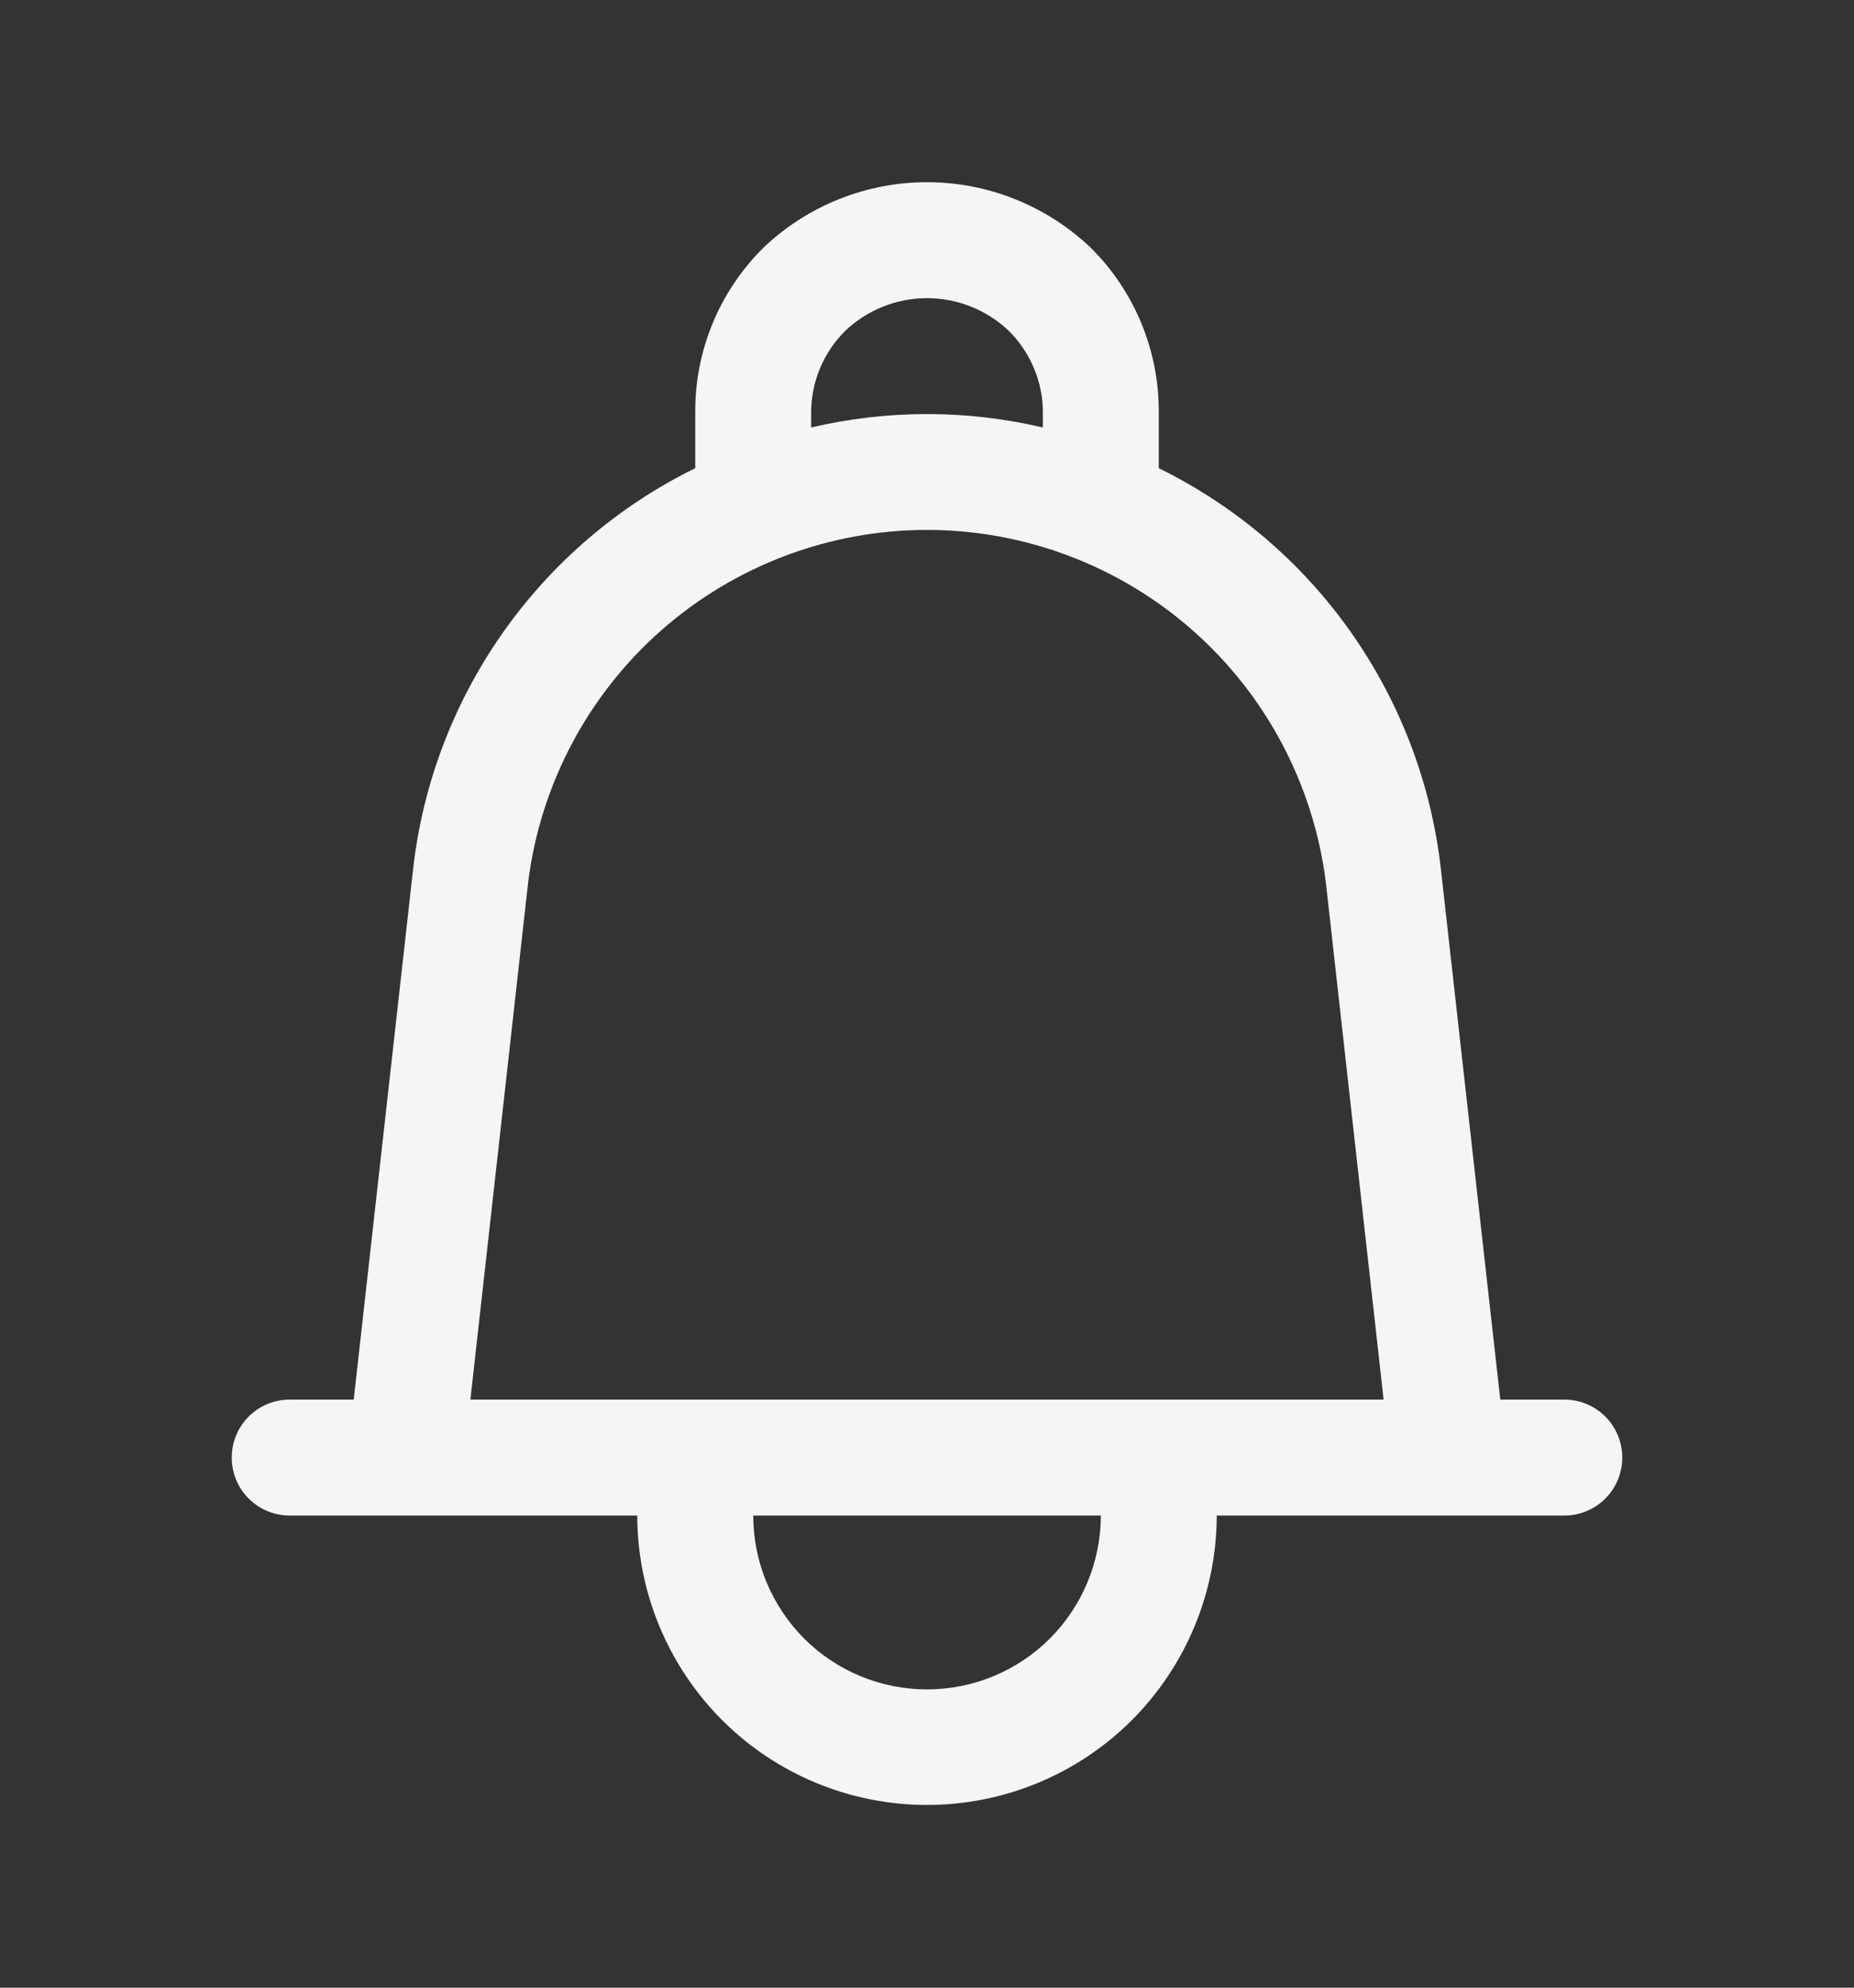 <svg width="14" height="15" viewBox="0 0 14 15" fill="none" xmlns="http://www.w3.org/2000/svg">
<rect x="0" y="0" width="14" height="15" fill="#333333" stroke="none"/>
<path d="M11.813 10.562H11.329L10.88 6.554C10.807 5.912 10.573 5.299 10.201 4.771C9.829 4.243 9.33 3.818 8.75 3.533V3.108C8.751 2.878 8.706 2.651 8.618 2.438C8.53 2.226 8.401 2.033 8.238 1.871C7.904 1.553 7.461 1.375 7 1.375C6.539 1.375 6.096 1.553 5.763 1.871C5.6 2.033 5.47 2.226 5.382 2.438C5.294 2.651 5.249 2.878 5.25 3.108V3.533C4.67 3.818 4.171 4.244 3.799 4.772C3.427 5.3 3.193 5.913 3.12 6.554L2.671 10.562H2.188C2.071 10.562 1.96 10.608 1.878 10.69C1.796 10.772 1.75 10.883 1.75 10.999C1.75 11.116 1.796 11.227 1.878 11.309C1.96 11.391 2.071 11.437 2.188 11.437H4.812C4.813 12.017 5.044 12.572 5.454 12.982C5.864 13.391 6.42 13.621 7 13.621C7.58 13.621 8.136 13.391 8.546 12.982C8.956 12.572 9.187 12.017 9.188 11.437H11.813C11.929 11.437 12.04 11.391 12.122 11.309C12.204 11.227 12.25 11.116 12.25 10.999C12.25 10.883 12.204 10.772 12.122 10.69C12.04 10.608 11.929 10.562 11.813 10.562ZM6.125 3.117C6.125 3.002 6.147 2.888 6.191 2.782C6.235 2.675 6.3 2.579 6.381 2.498C6.548 2.339 6.77 2.25 7 2.25C7.231 2.25 7.452 2.339 7.619 2.498C7.7 2.579 7.765 2.675 7.809 2.782C7.853 2.888 7.876 3.002 7.875 3.117V3.226C7.3 3.091 6.701 3.091 6.125 3.226V3.117ZM3.989 6.652C4.082 5.919 4.439 5.246 4.993 4.757C5.548 4.269 6.261 3.999 7 3.999C7.738 3.999 8.452 4.269 9.006 4.757C9.56 5.245 9.917 5.919 10.011 6.652L10.448 10.562H3.552L3.989 6.652ZM7 12.749C6.652 12.749 6.318 12.611 6.072 12.365C5.826 12.118 5.688 11.785 5.688 11.437H8.313C8.312 11.785 8.174 12.119 7.928 12.365C7.682 12.611 7.348 12.749 7 12.749Z" fill="white" fill-opacity="0.95"/>
</svg>
